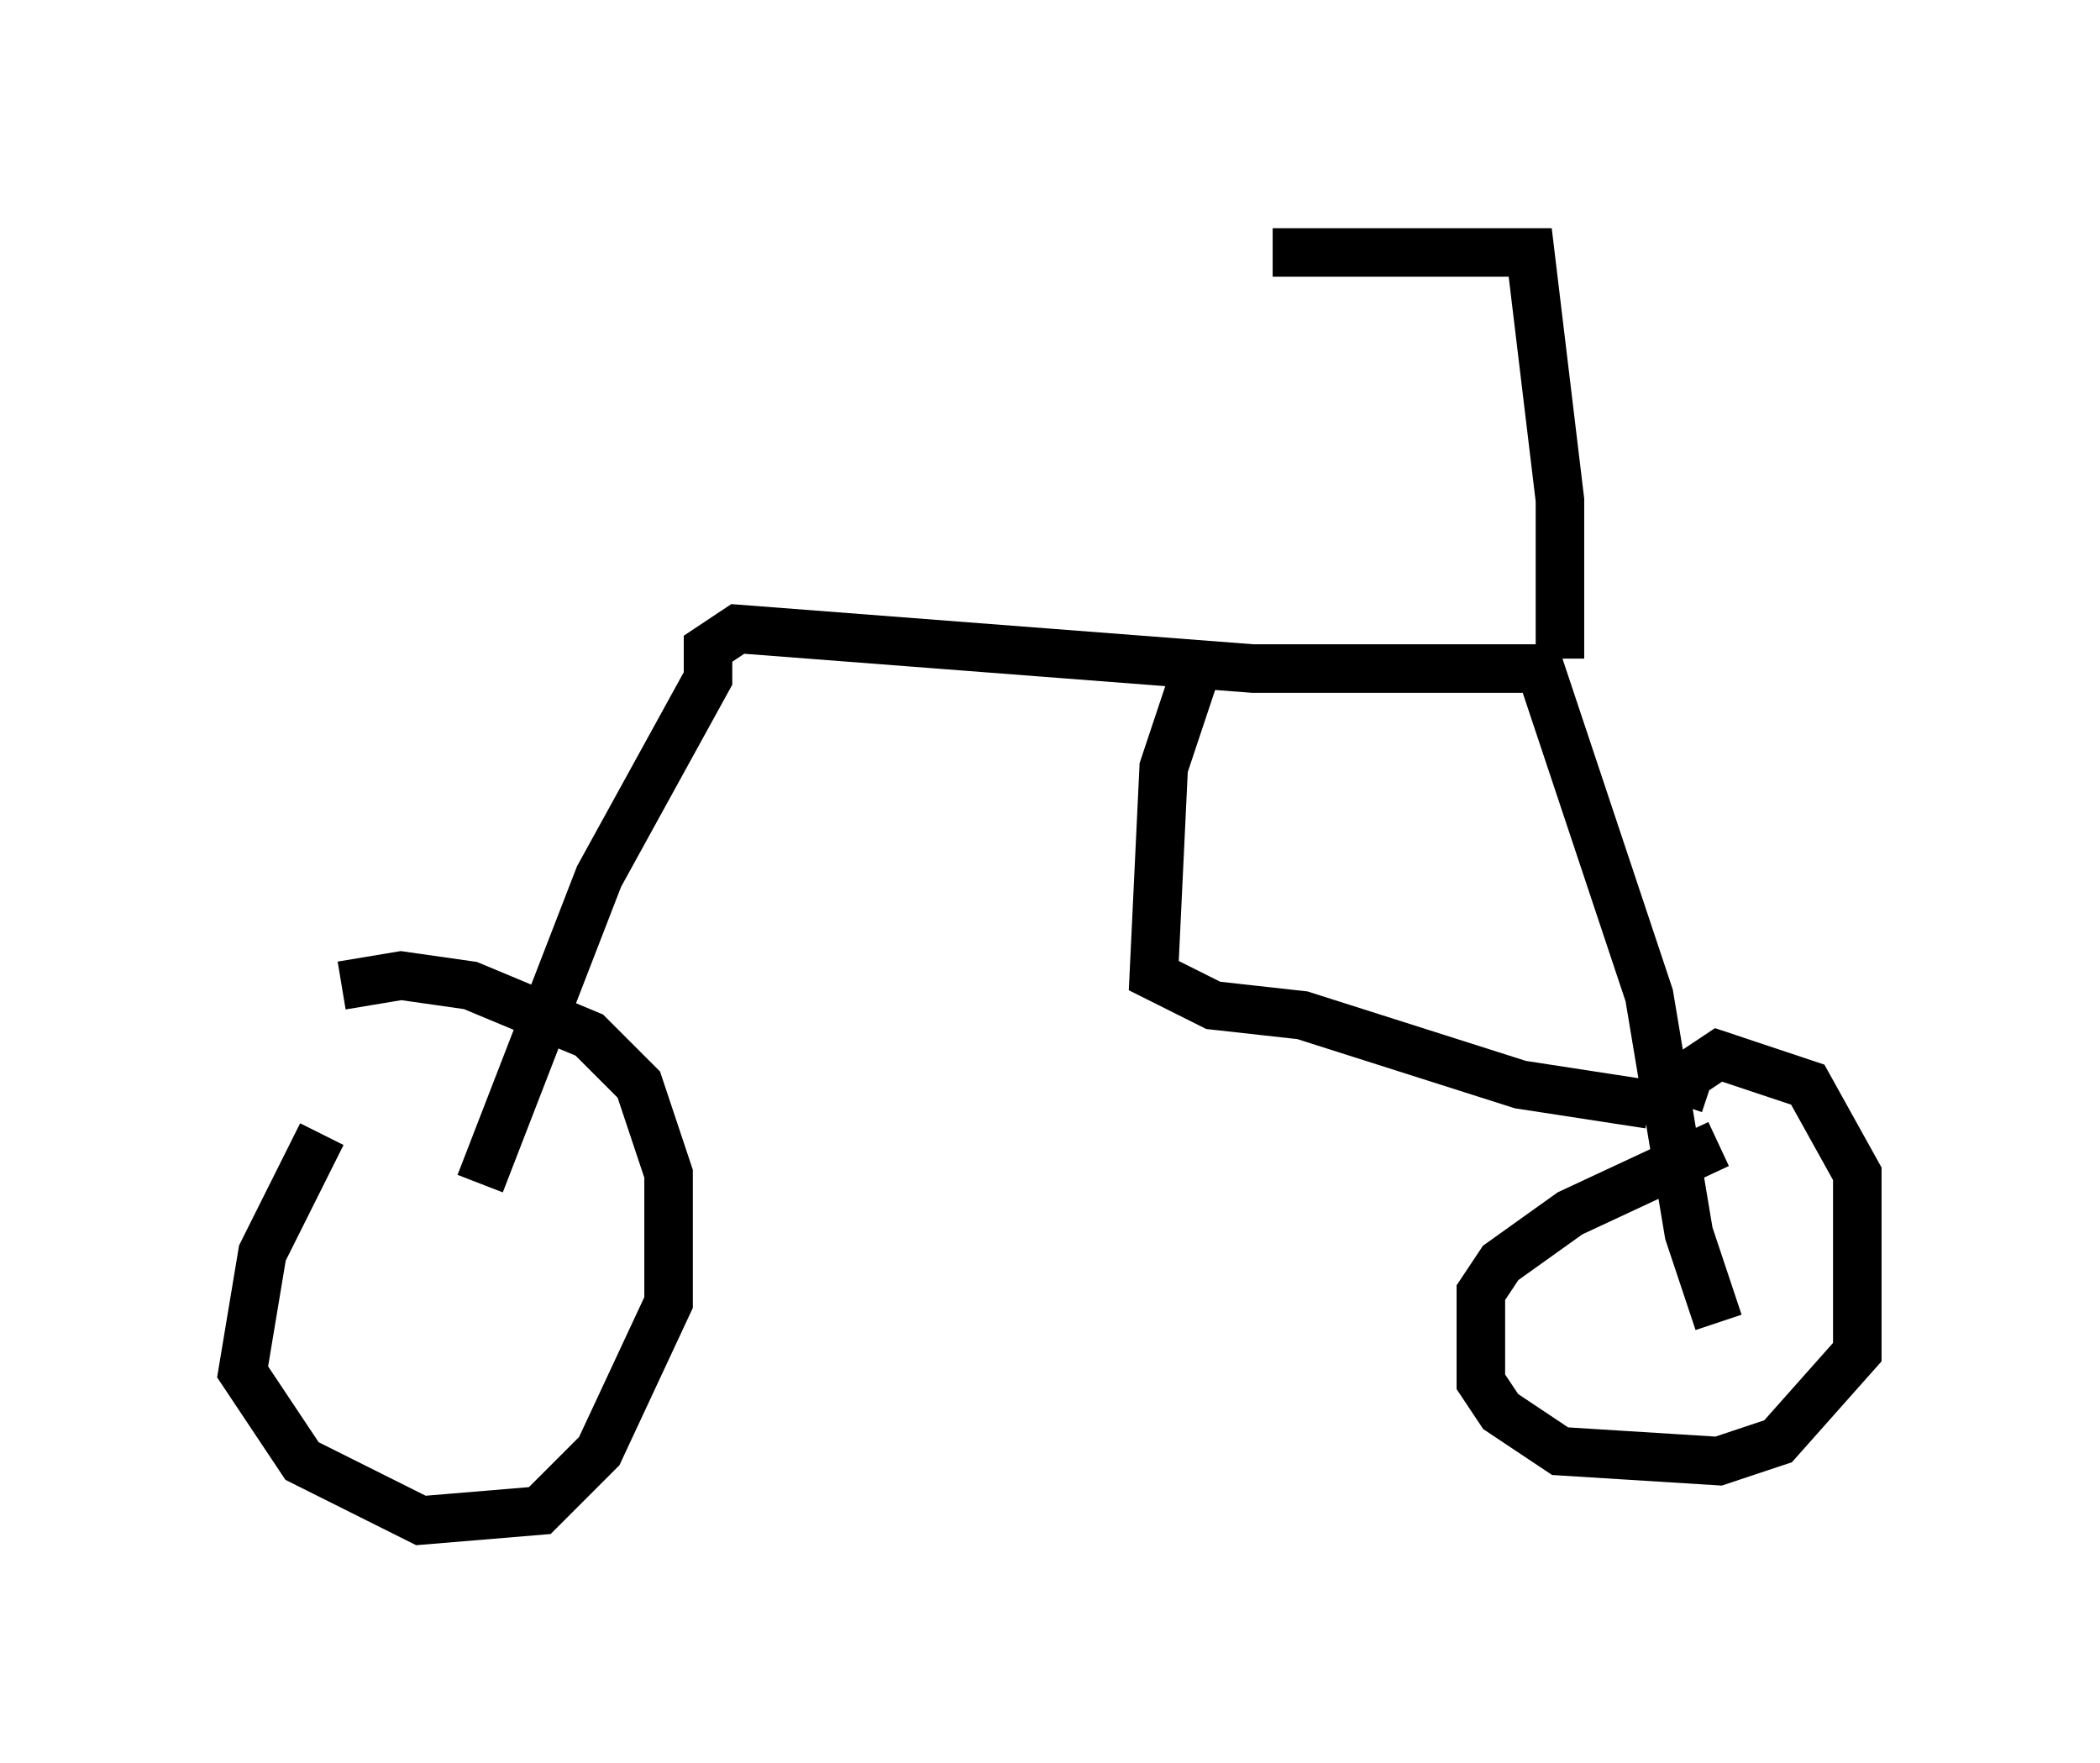 <?xml version="1.0" encoding="utf-8" ?>
<svg baseProfile="full" height="36.338" version="1.1" width="43.28" xmlns="http://www.w3.org/2000/svg" xmlns:ev="http://www.w3.org/2001/xml-events" xmlns:xlink="http://www.w3.org/1999/xlink"><defs /><rect fill="white" height="36.338" width="43.28" x="0" y="0" /><path d="M7.246, 22.763 m-0.613, 0.613 l-1.225, 2.45 -0.408, 2.45 l1.225, 1.838 2.45, 1.225 l2.45, -0.204 1.225, -1.225 l1.429, -3.063 0.0, -2.654 l-0.613, -1.838 -1.021, -1.021 l-2.45, -1.021 -1.429, -0.204 l-1.225, 0.204 m28.379, 3.267 l-3.063, 1.429 -1.429, 1.021 l-0.408, 0.613 0.0, 1.838 l0.408, 0.613 1.225, 0.817 l3.267, 0.204 1.225, -0.408 l1.633, -1.838 0.0, -3.675 l-1.021, -1.838 -1.838, -0.613 l-0.613, 0.408 -0.204, 0.613 m0.817, 4.492 l-0.613, -1.838 -0.817, -4.9 l-2.246, -6.738 -5.921, 0.0 l-10.617, -0.817 -0.613, 0.408 l0.0, 0.613 -2.246, 4.083 l-2.45, 6.329 m14.7, -10.413 l-0.613, 1.838 -0.204, 4.288 l1.225, 0.613 1.838, 0.204 l4.492, 1.429 2.654, 0.408 m-1.838, -9.188 l0.0, -3.267 -0.613, -5.104 l-5.308, 0.0 m5.308, -0.204 " fill="none" stroke="black" stroke-width="1" /></svg>